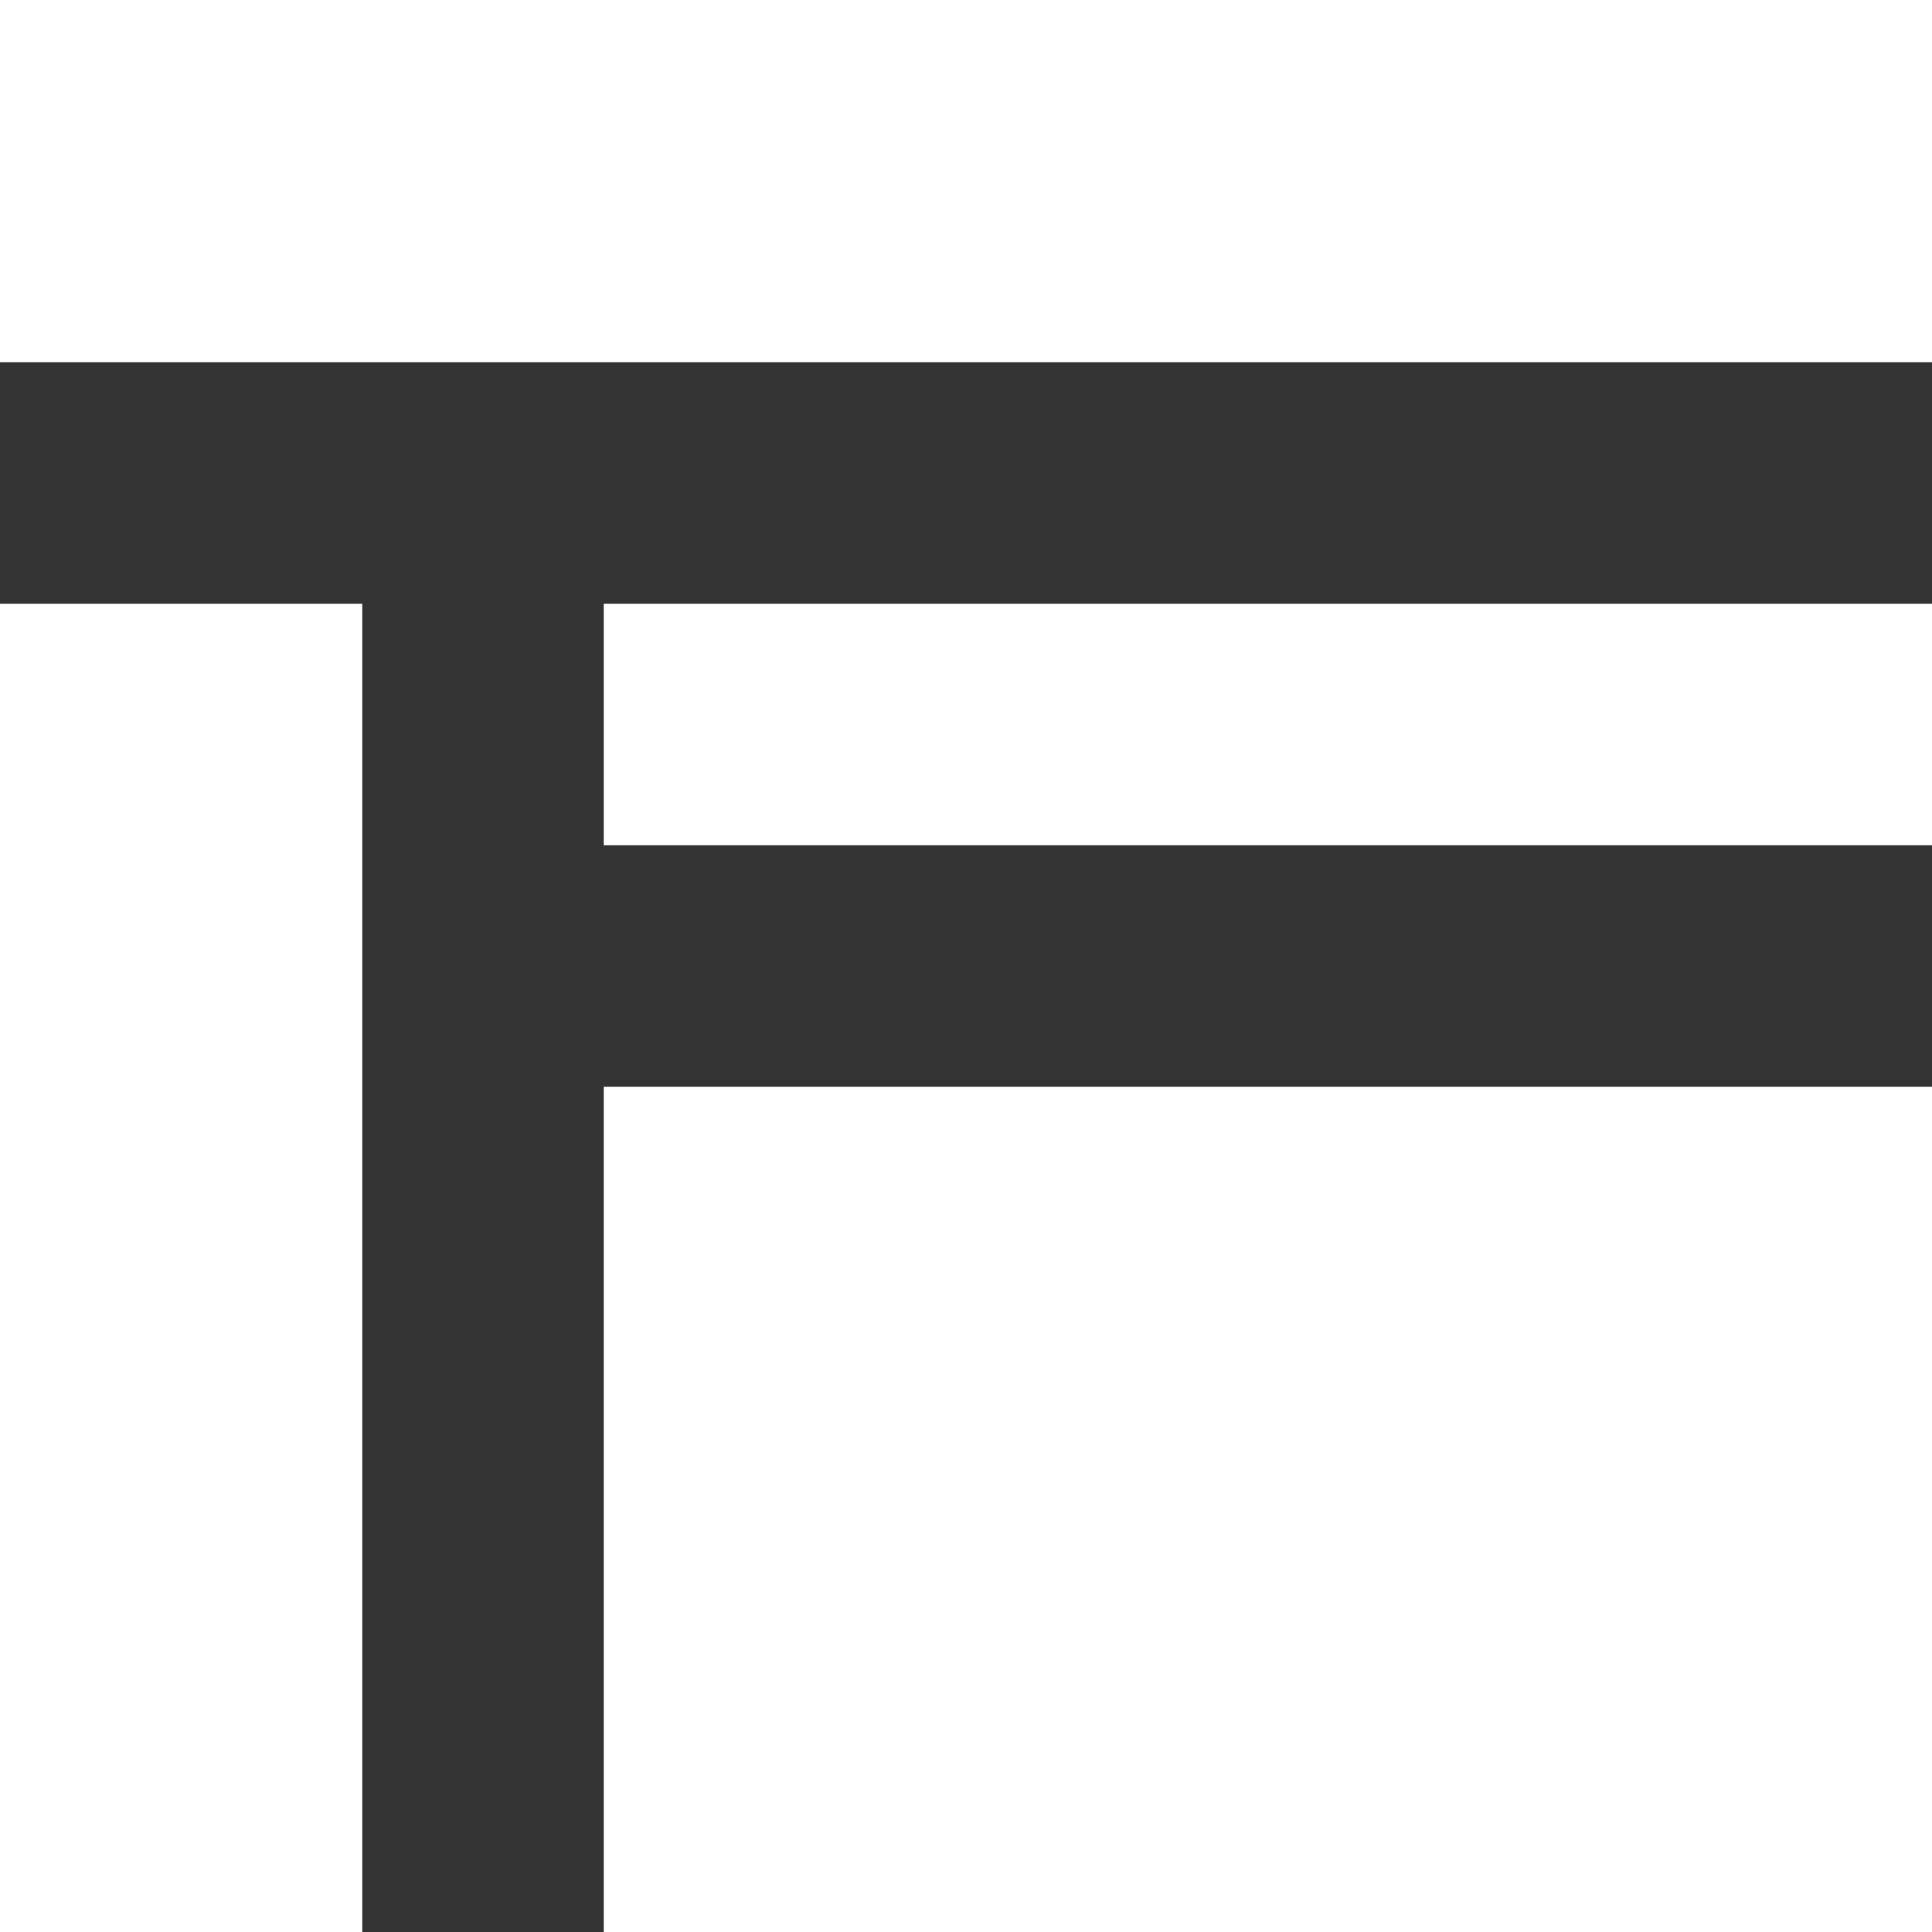 <svg xmlns="http://www.w3.org/2000/svg" width="16" height="16" viewBox="0 0 16 16">
  <rect x="0" y="0" width="16" height="16" fill="#333333" stroke="none"/>
  <path id="Rectangle_2_copy_5" data-name="Rectangle 2 copy 5" d="M0,0H16V3H0ZM5,5H16V7H5ZM5,9H16v7H5ZM0,5H3V16H0Z" fill="#fff" fill-rule="evenodd"/>
</svg>
